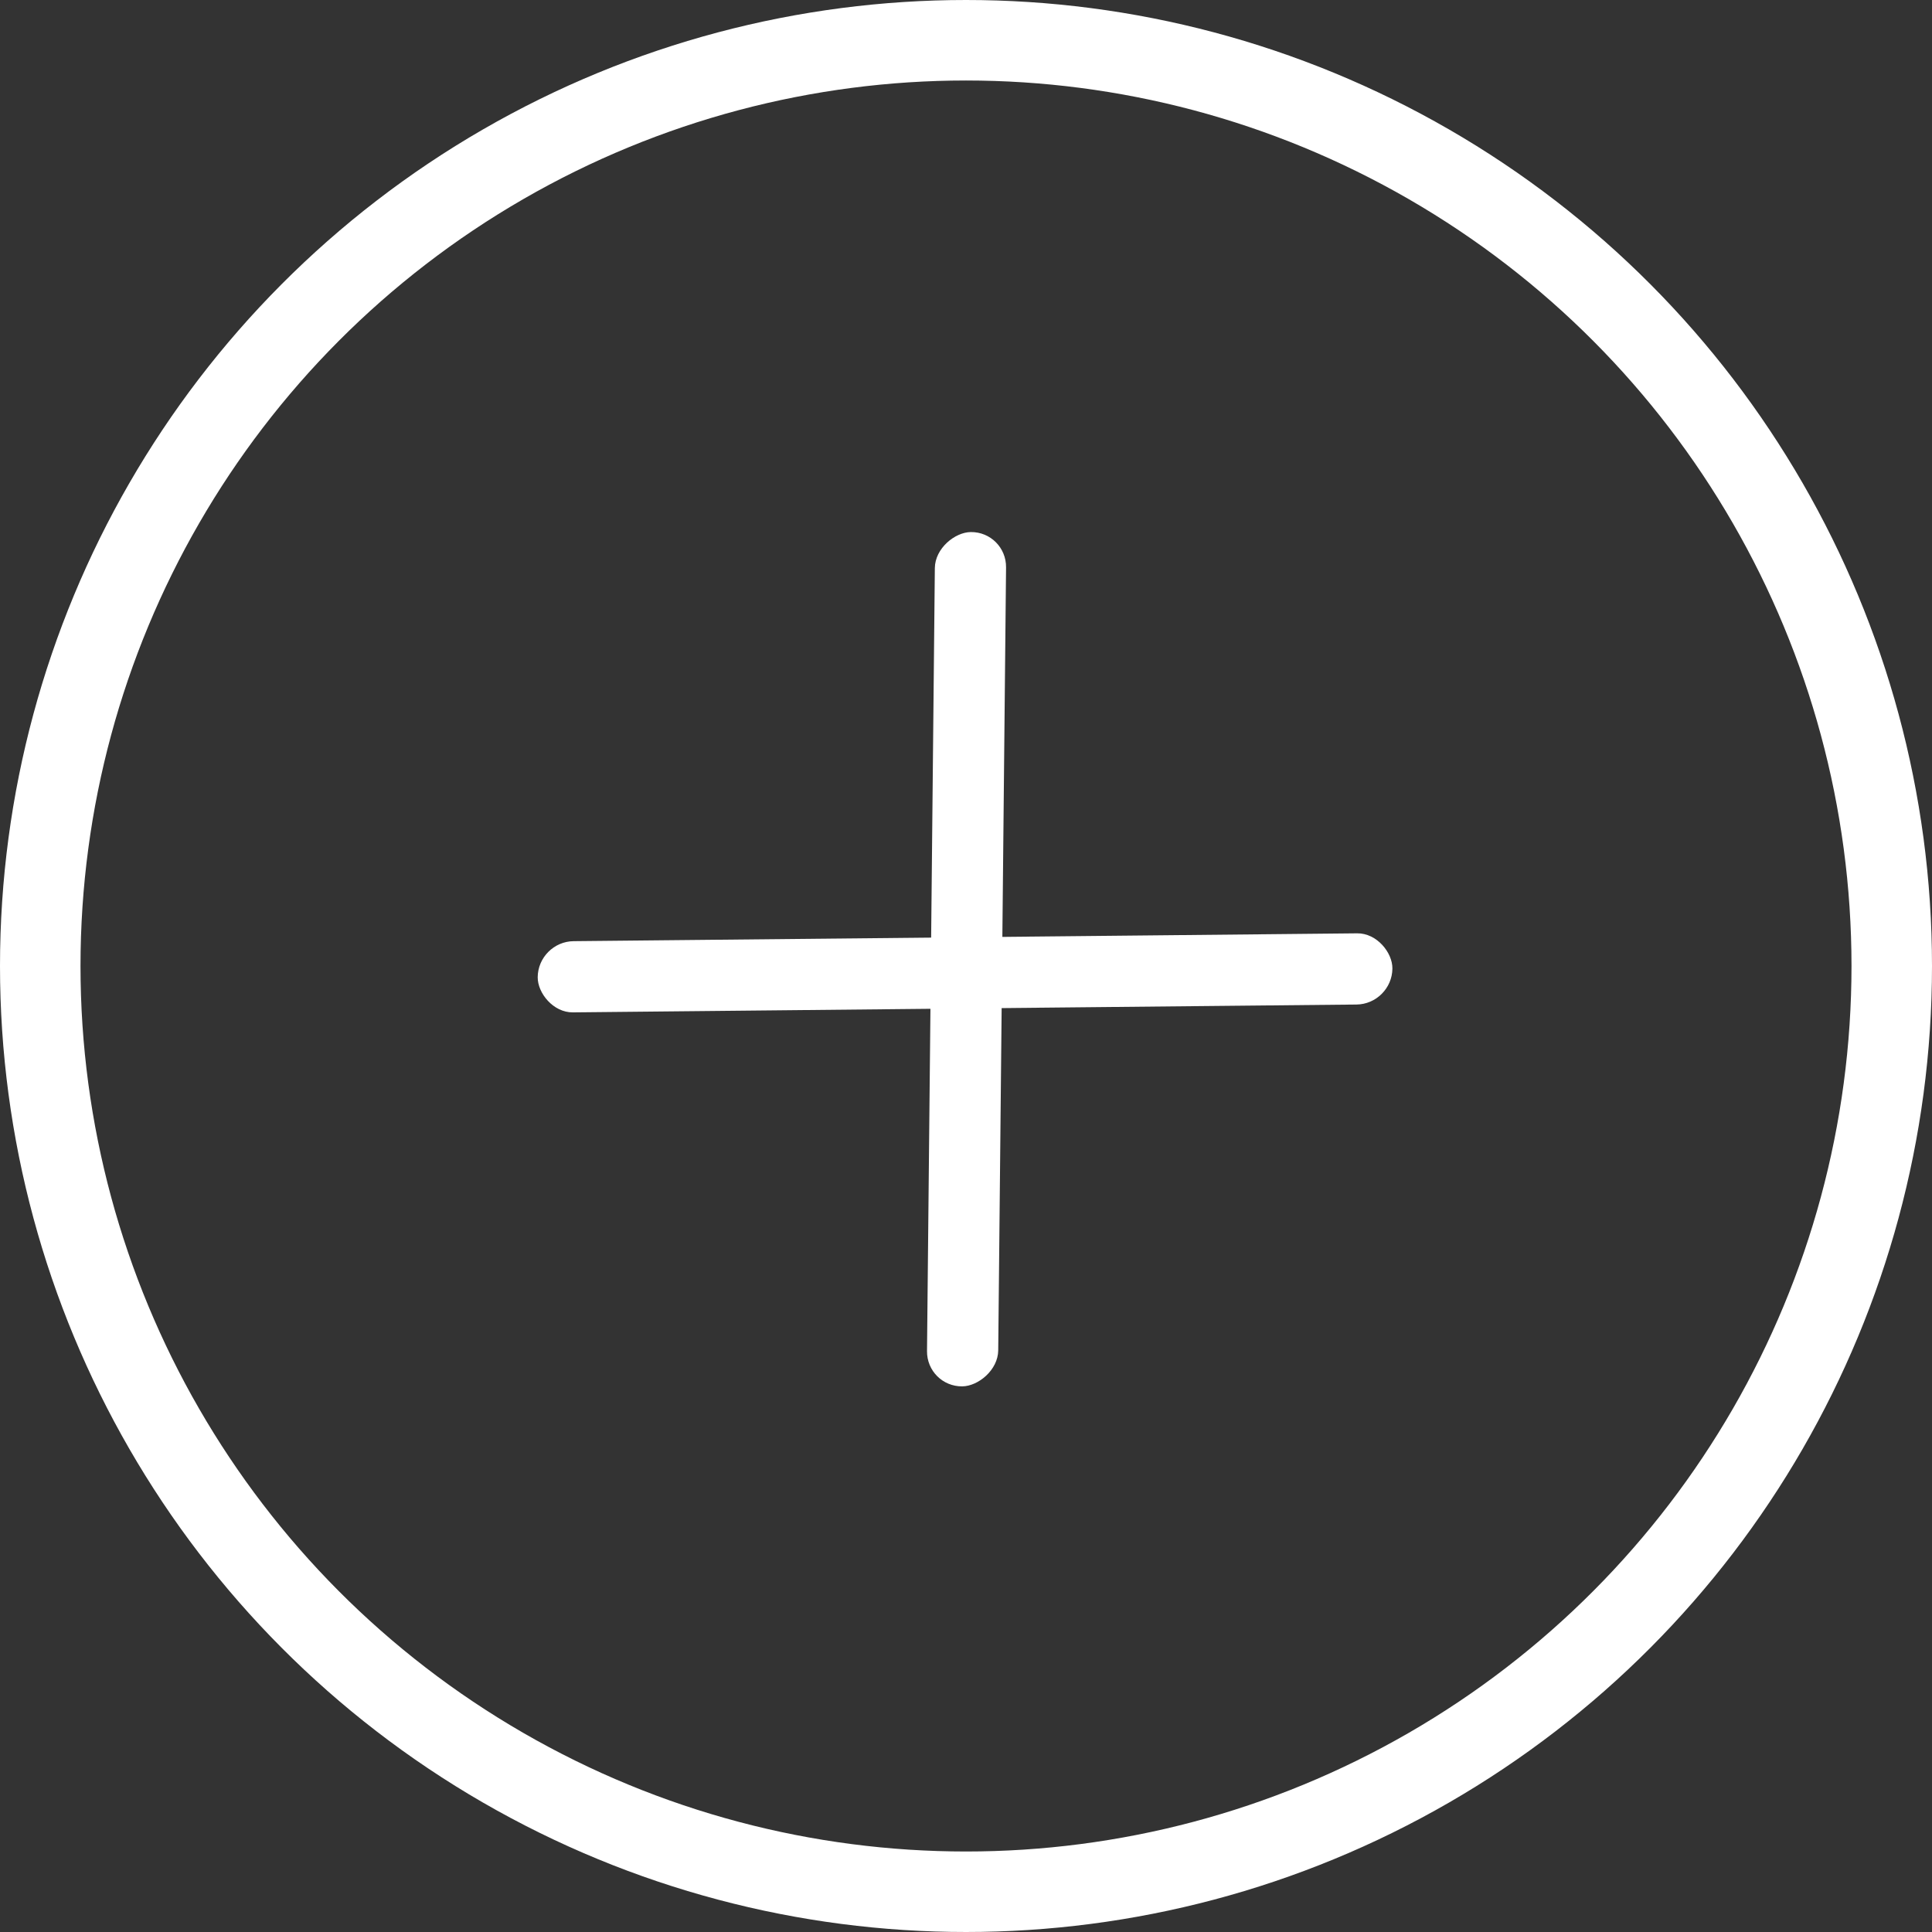 <svg width="48" height="48" viewBox="0 0 48 48" fill="none" xmlns="http://www.w3.org/2000/svg">
<rect x="0" y="0" width="48" height="48" fill="#333333" stroke="none"/>
<circle cx="24" cy="24" r="23" stroke="white" stroke-width="2"/>
<rect width="21.256" height="1.769" rx="0.884" transform="matrix(0.999 -0.01 -0.01 1 13.368 23.392)" fill="white"/>
<rect width="21.225" height="1.771" rx="0.886" transform="matrix(-0.01 1 -0.999 0.01 25.004 13.21)" fill="white"/>
</svg>
